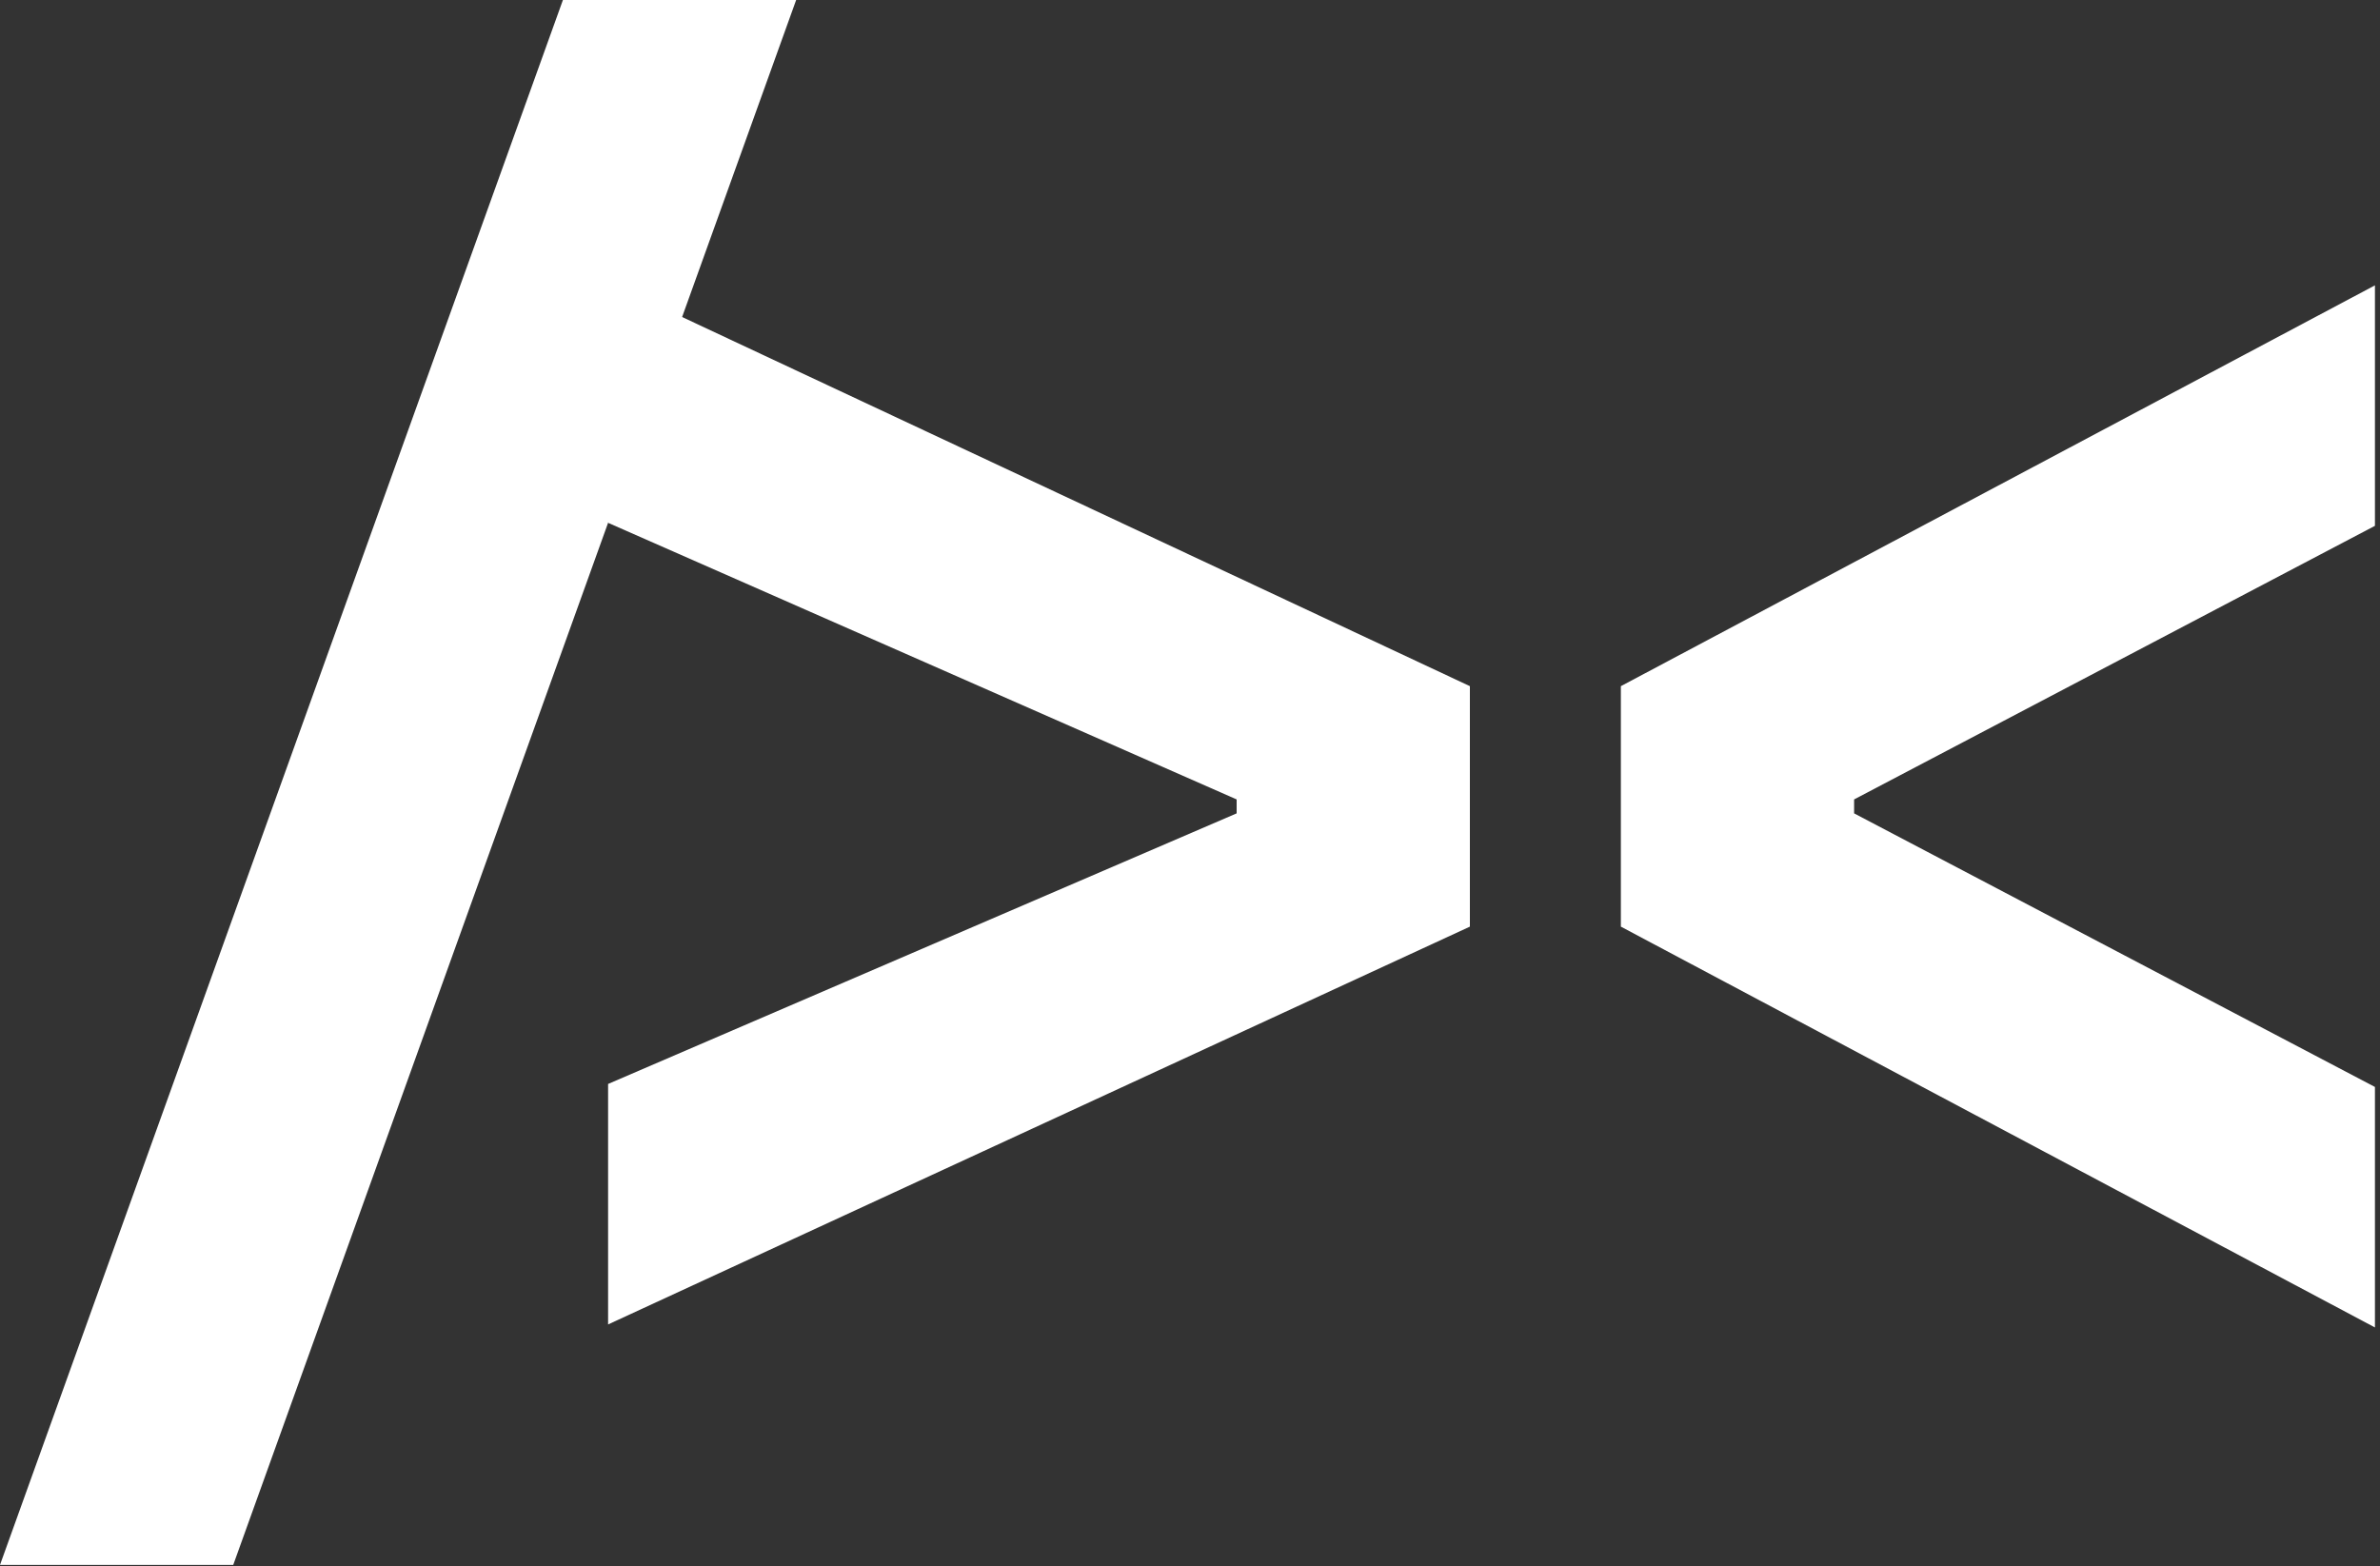 <svg width="348" height="229" viewBox="0 0 348 229" fill="none" xmlns="http://www.w3.org/2000/svg">
<rect x="0" y="0" width="348" height="229" fill="#333333" stroke="none"/>
<path d="M237.001 135.495V100.331L347.26 41.724V76.888L271.105 116.894V118.932L347.26 158.938V194.103L237.001 135.495Z" fill="white"/>
<path d="M0 228.824L82.309 0H116.412L34.103 228.824H0Z" fill="white"/>
<path d="M88.914 158.498L180.82 118.932V116.894L88.914 76.448V41.283L214.923 100.331V135.495L88.914 193.663V158.498Z" fill="white"/>
</svg>
